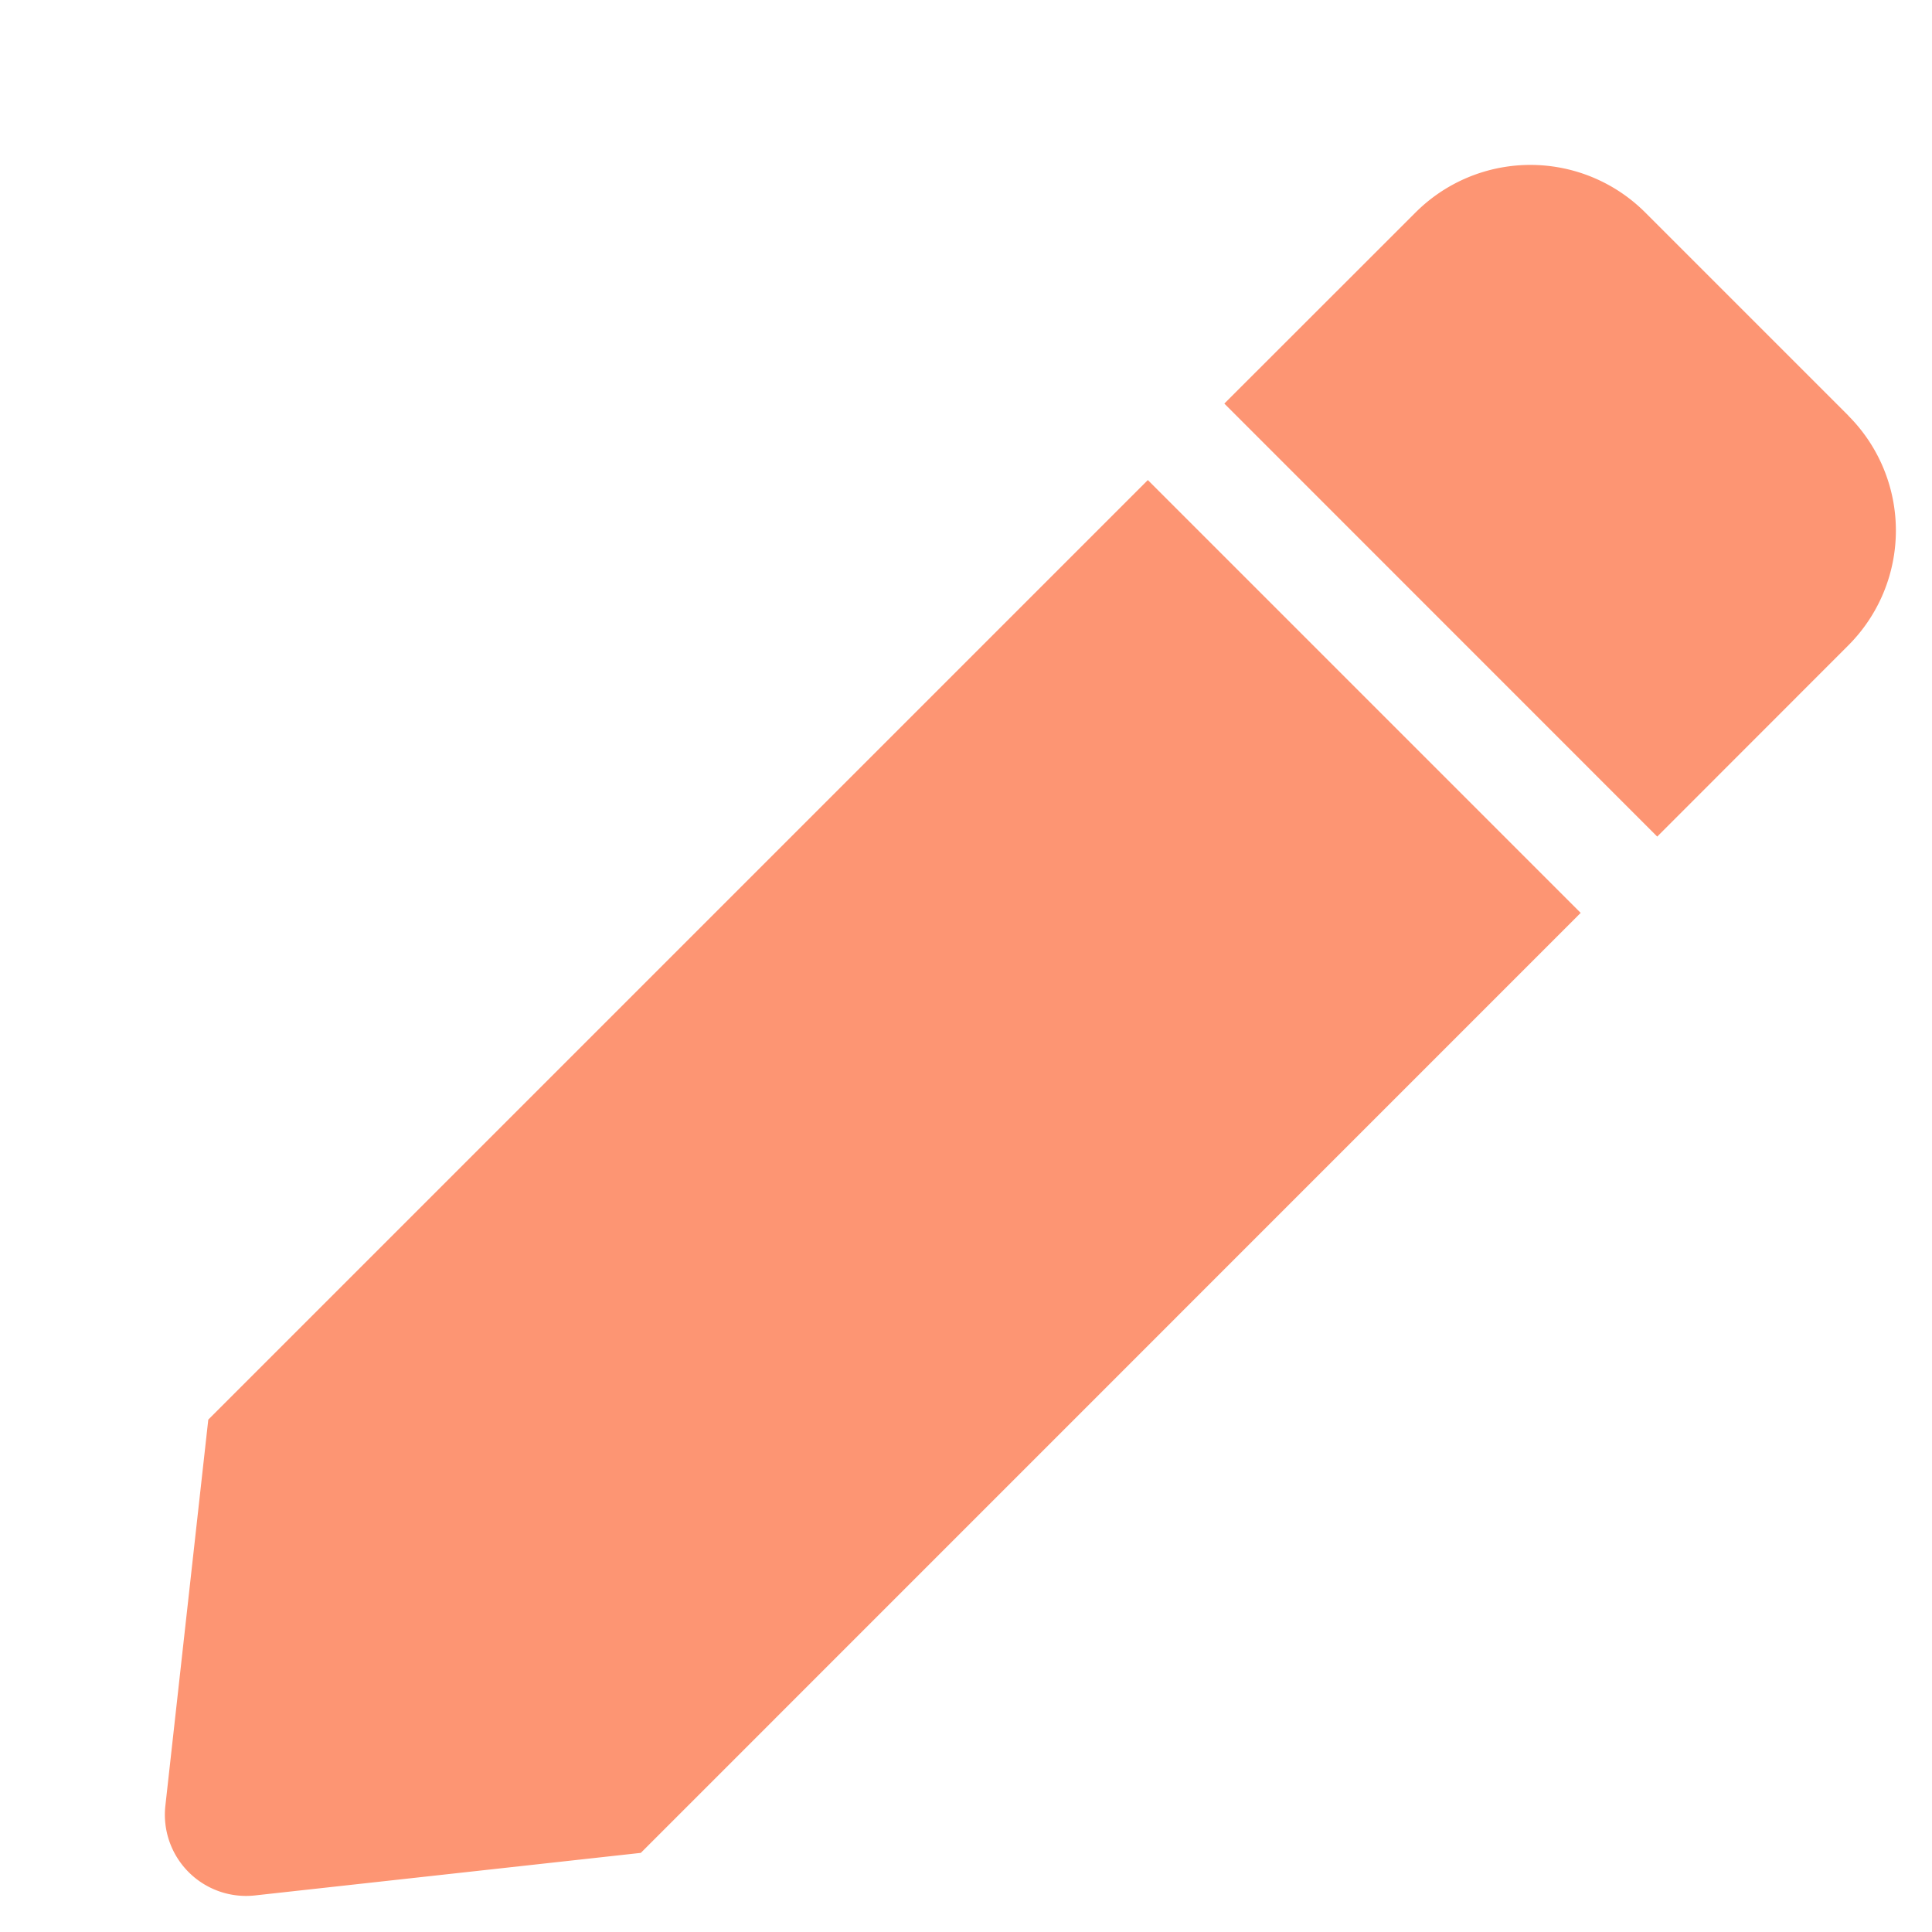 <svg xmlns="http://www.w3.org/2000/svg" width="15.75" height="15.75" viewBox="0 0 15.75 15.75">
    <path fill="#fd9573" fill-rule="evenodd" d="M9.358 3.914l3.528 3.528-7.662 7.663-3.146.347a.662.662 0 0 1-.73-.73l.35-3.149 7.66-7.66zm5.71-.526l-1.656-1.656a1.324 1.324 0 0 0-1.872 0L9.981 3.29 13.51 6.82l1.558-1.559a1.324 1.324 0 0 0 0-1.872z"/>
</svg>
